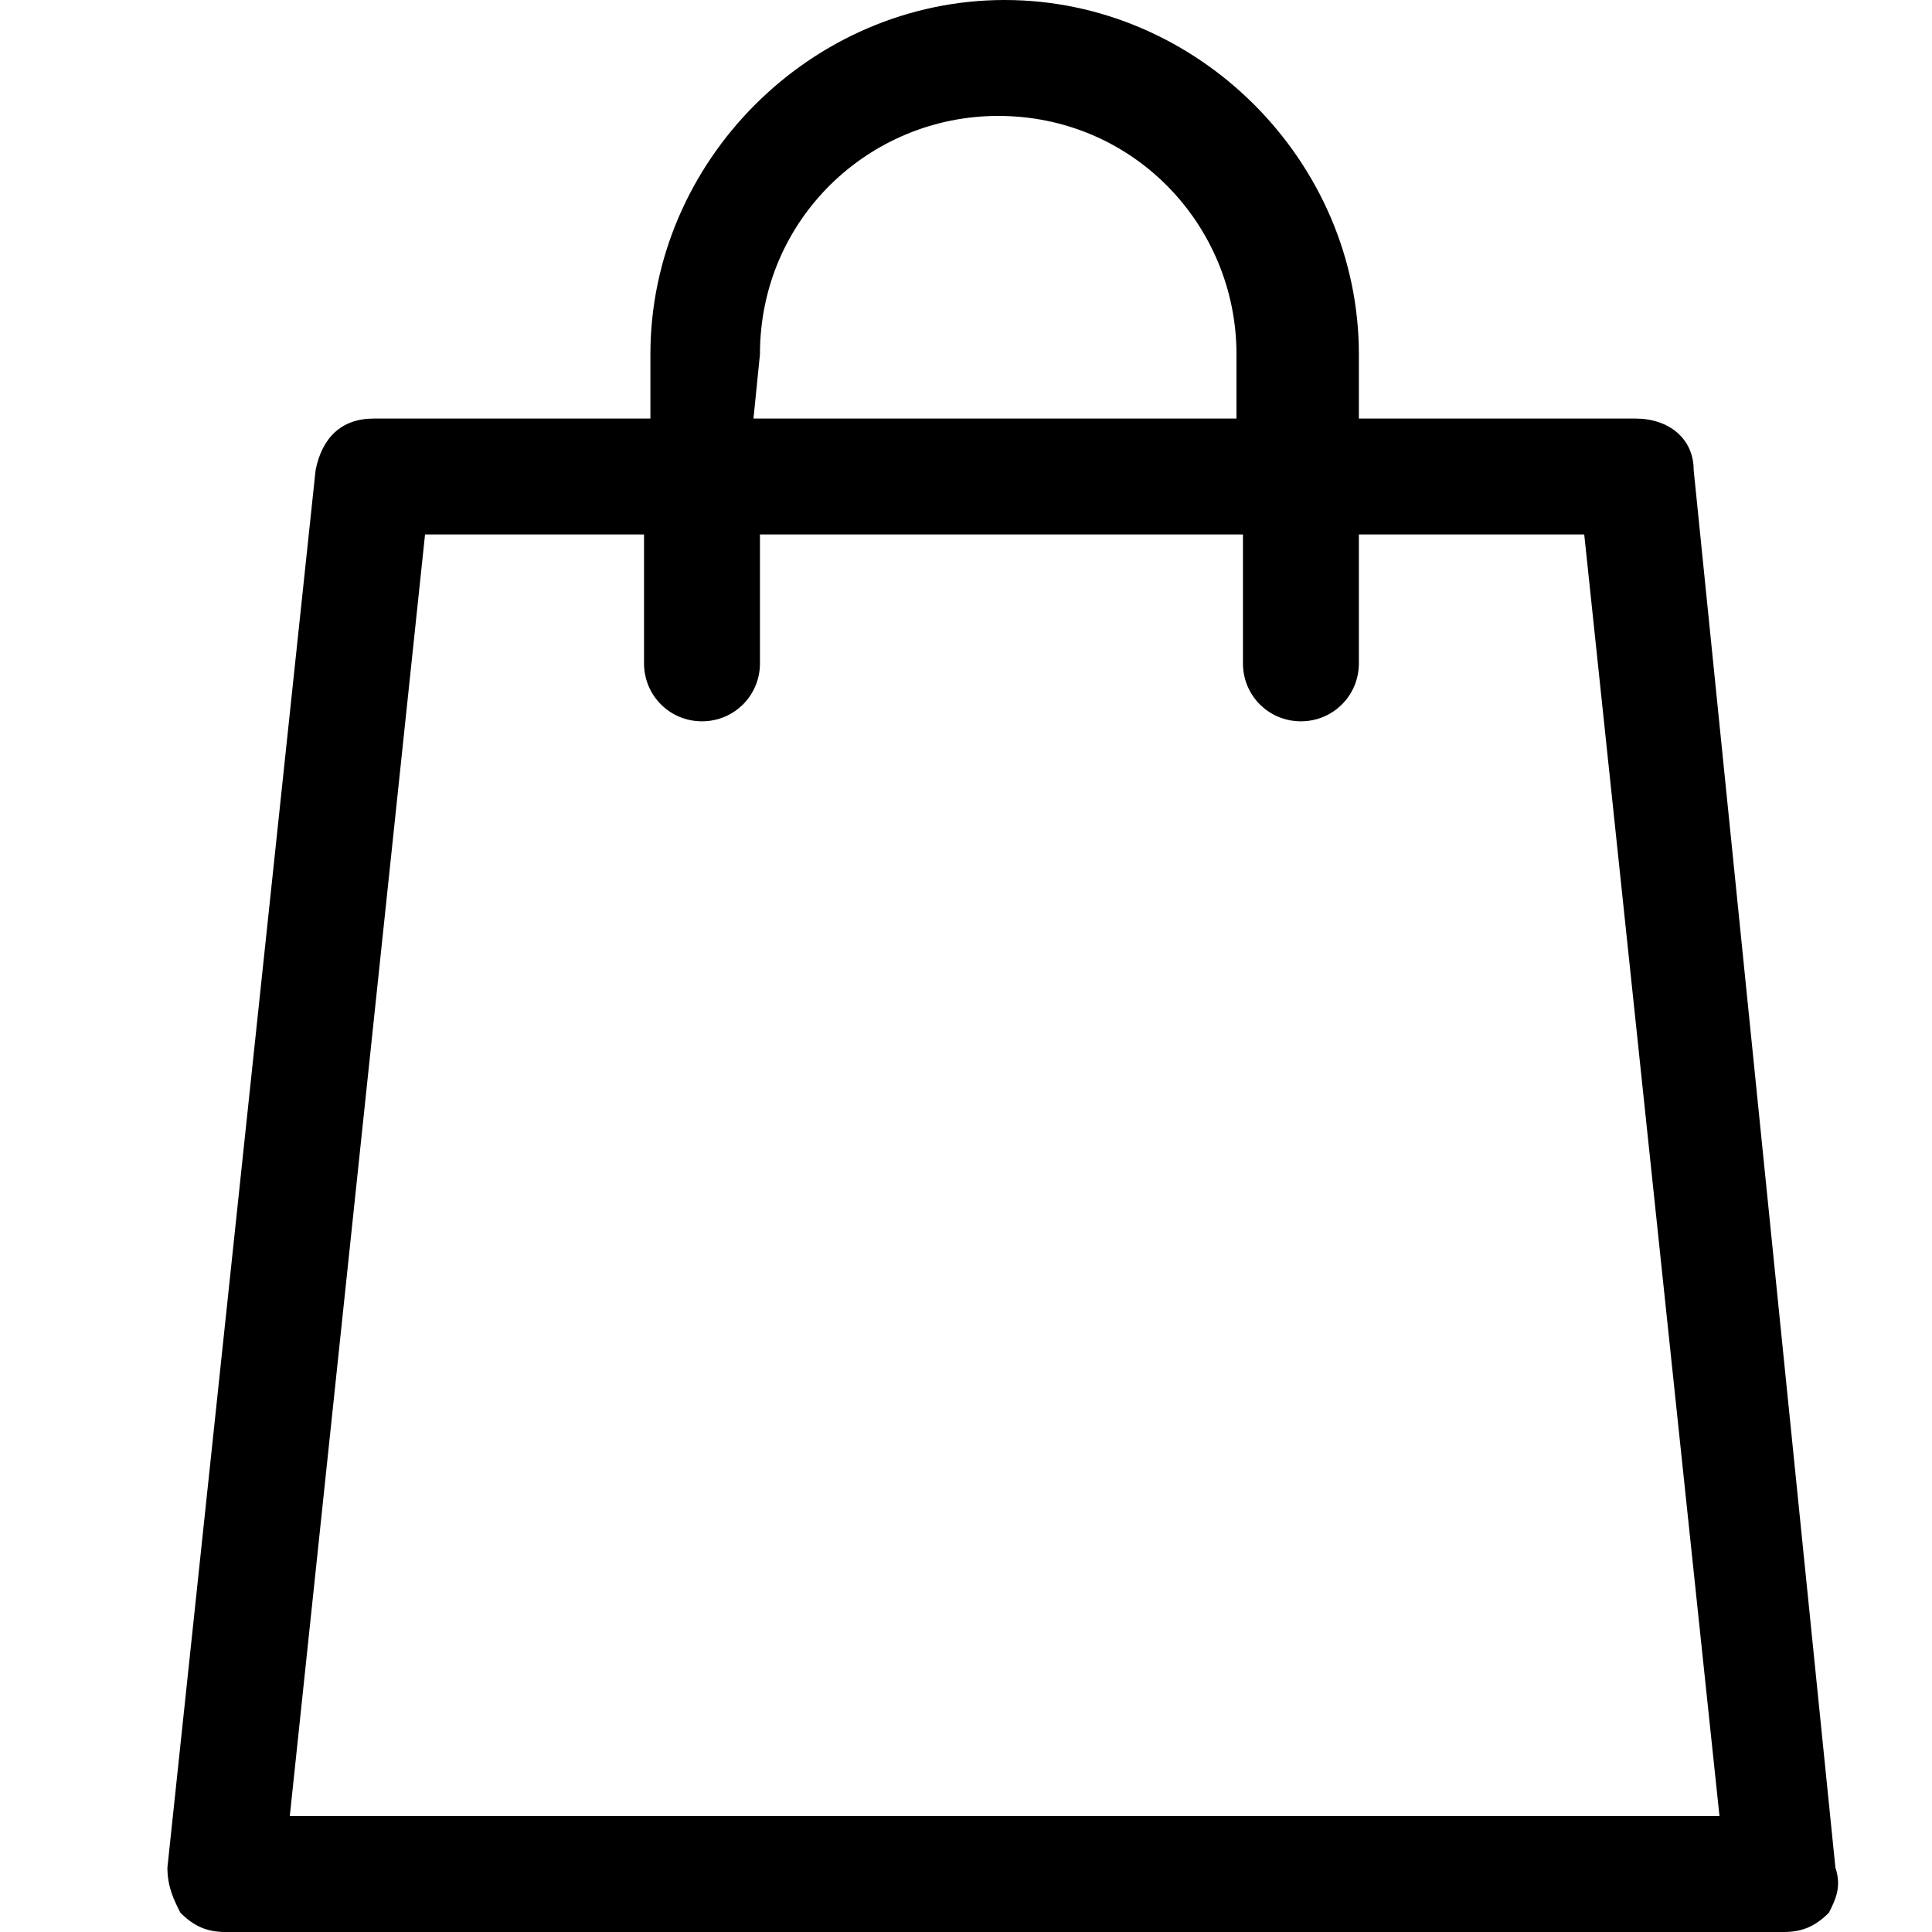 <svg width="20" height="20" viewBox="0 0 20 20" fill="none" xmlns="http://www.w3.org/2000/svg">
<path d="M19 19.333L17.533 4.867C17.533 4.533 17.267 4.333 16.933 4.333H14.067V3.667C14.067 1.667 12.4 0 10.4 0C8.4 0 6.733 1.667 6.733 3.667V4.333H3.867C3.533 4.333 3.333 4.533 3.267 4.867L1.733 19.333C1.733 19.533 1.8 19.667 1.867 19.8C2 19.933 2.133 20 2.333 20H18.467C18.667 20 18.8 19.933 18.933 19.8C19 19.667 19.067 19.533 19 19.333ZM7.867 3.667C7.867 2.267 9 1.2 10.333 1.2C11.733 1.2 12.8 2.333 12.8 3.667V4.333H7.8L7.867 3.667ZM3 18.8L4.4 5.533H6.667V6.867C6.667 7.2 6.933 7.467 7.267 7.467C7.6 7.467 7.867 7.2 7.867 6.867V5.533H12.867V6.867C12.867 7.2 13.133 7.467 13.467 7.467C13.8 7.467 14.067 7.2 14.067 6.867V5.533H16.4L17.8 18.8H3Z" fill="black"/>
</svg>
